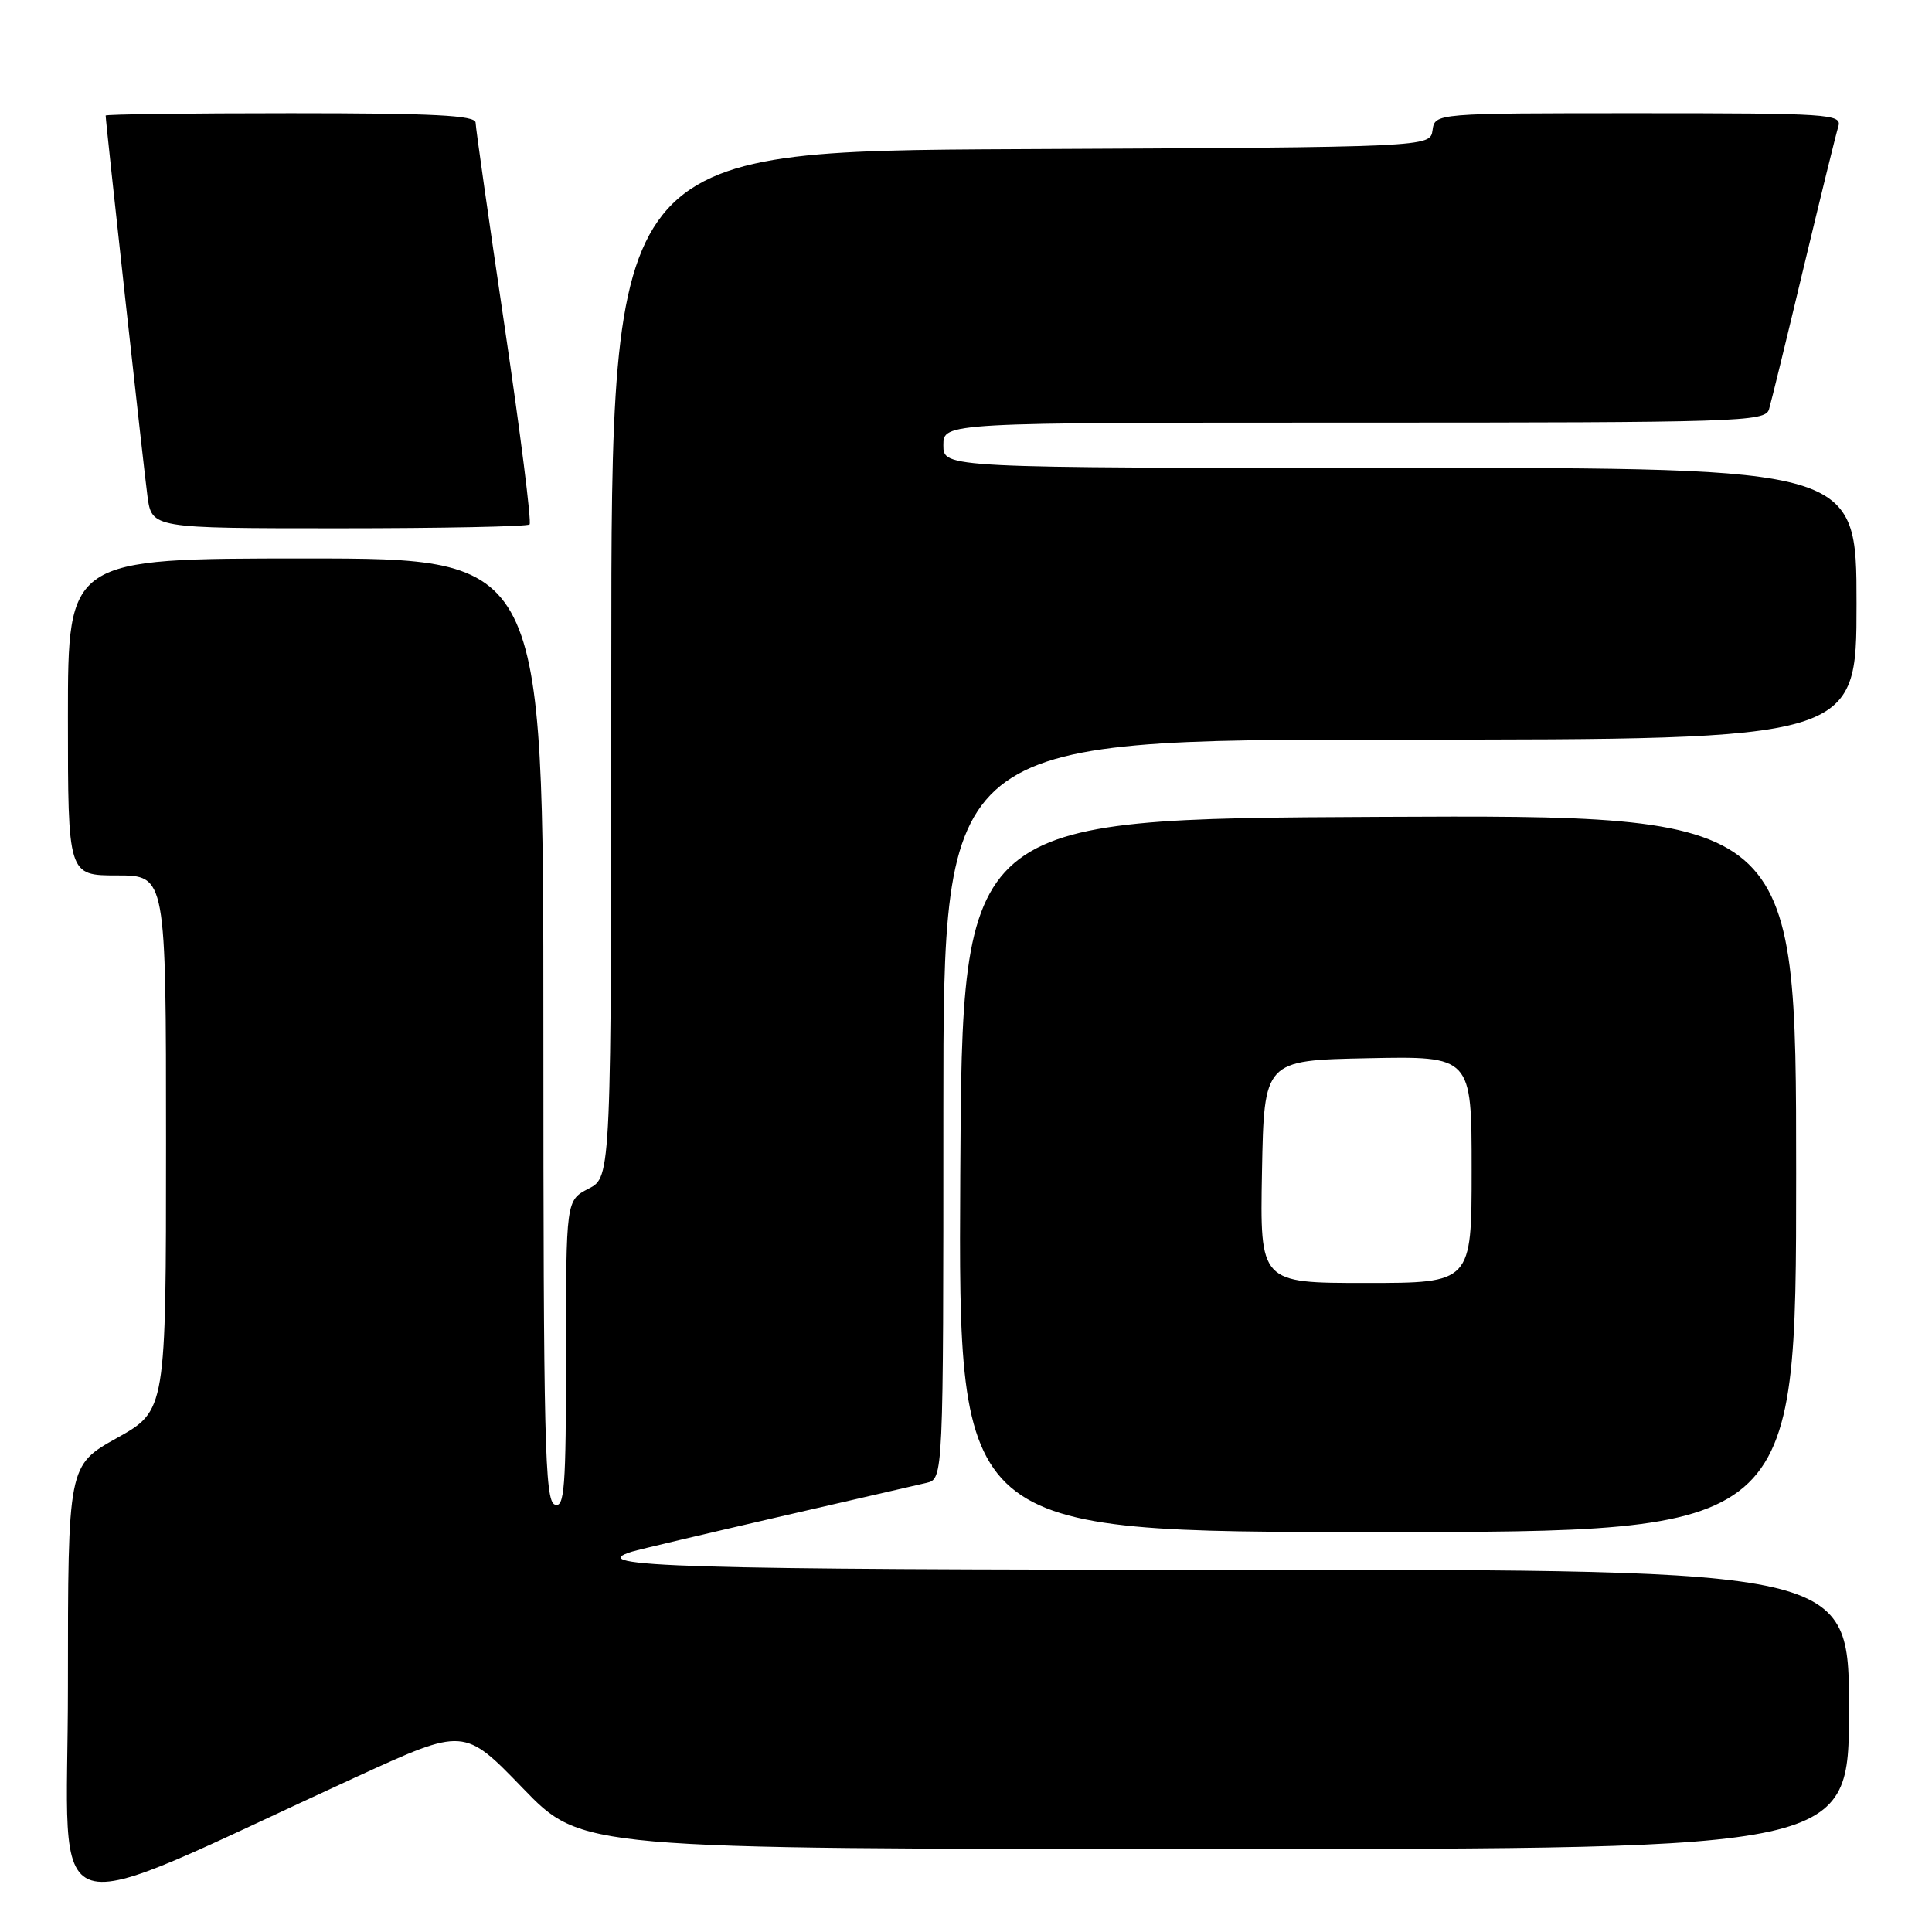 <?xml version="1.0" encoding="UTF-8" standalone="no"?>
<!DOCTYPE svg PUBLIC "-//W3C//DTD SVG 1.1//EN" "http://www.w3.org/Graphics/SVG/1.1/DTD/svg11.dtd" >
<svg xmlns="http://www.w3.org/2000/svg" xmlns:xlink="http://www.w3.org/1999/xlink" version="1.1" viewBox="0 0 256 256">
 <g >
 <path fill="currentColor"
d=" M 47.31 235.41 C 61.50 228.90 61.50 228.90 69.28 236.95 C 77.06 245.00 77.06 245.00 161.03 245.00 C 245.00 245.00 245.00 245.00 245.00 226.50 C 245.00 208.00 245.00 208.00 164.06 208.00 C 90.16 208.00 77.17 207.61 83.74 205.60 C 84.71 205.31 93.38 203.26 103.00 201.04 C 112.62 198.83 121.51 196.78 122.75 196.49 C 125.00 195.96 125.00 195.96 125.00 146.98 C 125.00 98.00 125.00 98.00 185.50 98.00 C 246.00 98.00 246.00 98.00 246.00 80.00 C 246.00 62.00 246.00 62.00 185.50 62.00 C 125.00 62.00 125.00 62.00 125.00 59.00 C 125.00 56.00 125.00 56.00 179.43 56.00 C 230.40 56.00 233.90 55.89 234.40 54.25 C 234.69 53.29 236.75 44.85 238.98 35.50 C 241.22 26.15 243.29 17.71 243.59 16.75 C 244.10 15.11 242.39 15.00 217.14 15.00 C 190.14 15.00 190.14 15.00 189.82 17.25 C 189.50 19.50 189.50 19.50 135.25 19.76 C 81.00 20.02 81.00 20.02 81.00 87.98 C 81.00 155.95 81.00 155.95 78.00 157.50 C 75.00 159.05 75.00 159.05 75.00 179.49 C 75.00 197.25 74.80 199.86 73.50 199.36 C 72.19 198.86 72.00 190.93 72.00 136.39 C 72.00 74.00 72.00 74.00 40.50 74.00 C 9.00 74.00 9.00 74.00 9.00 95.00 C 9.00 116.00 9.00 116.00 15.50 116.00 C 22.00 116.00 22.00 116.00 22.00 151.45 C 22.00 186.90 22.00 186.90 15.50 190.54 C 9.00 194.17 9.00 194.17 9.00 223.52 C 9.00 256.42 4.52 255.03 47.31 235.41 Z  M 238.00 155.49 C 238.00 107.98 238.00 107.98 182.75 108.24 C 127.50 108.50 127.50 108.50 127.24 155.75 C 126.98 203.00 126.98 203.00 182.49 203.00 C 238.00 203.00 238.00 203.00 238.00 155.49 Z  M 70.17 69.49 C 70.45 69.21 68.96 57.40 66.86 43.24 C 64.76 29.08 63.03 16.94 63.02 16.25 C 63.00 15.28 57.42 15.00 38.50 15.00 C 25.02 15.00 14.00 15.14 14.00 15.31 C 14.00 16.18 19.05 62.12 19.54 65.75 C 20.12 70.00 20.12 70.00 44.89 70.00 C 58.52 70.00 69.90 69.77 70.17 69.49 Z  M 167.22 155.25 C 167.50 140.50 167.50 140.50 181.25 140.22 C 195.00 139.94 195.00 139.94 195.00 154.97 C 195.00 170.00 195.00 170.00 180.97 170.00 C 166.95 170.00 166.95 170.00 167.22 155.25 Z "/>
</g>
</svg>